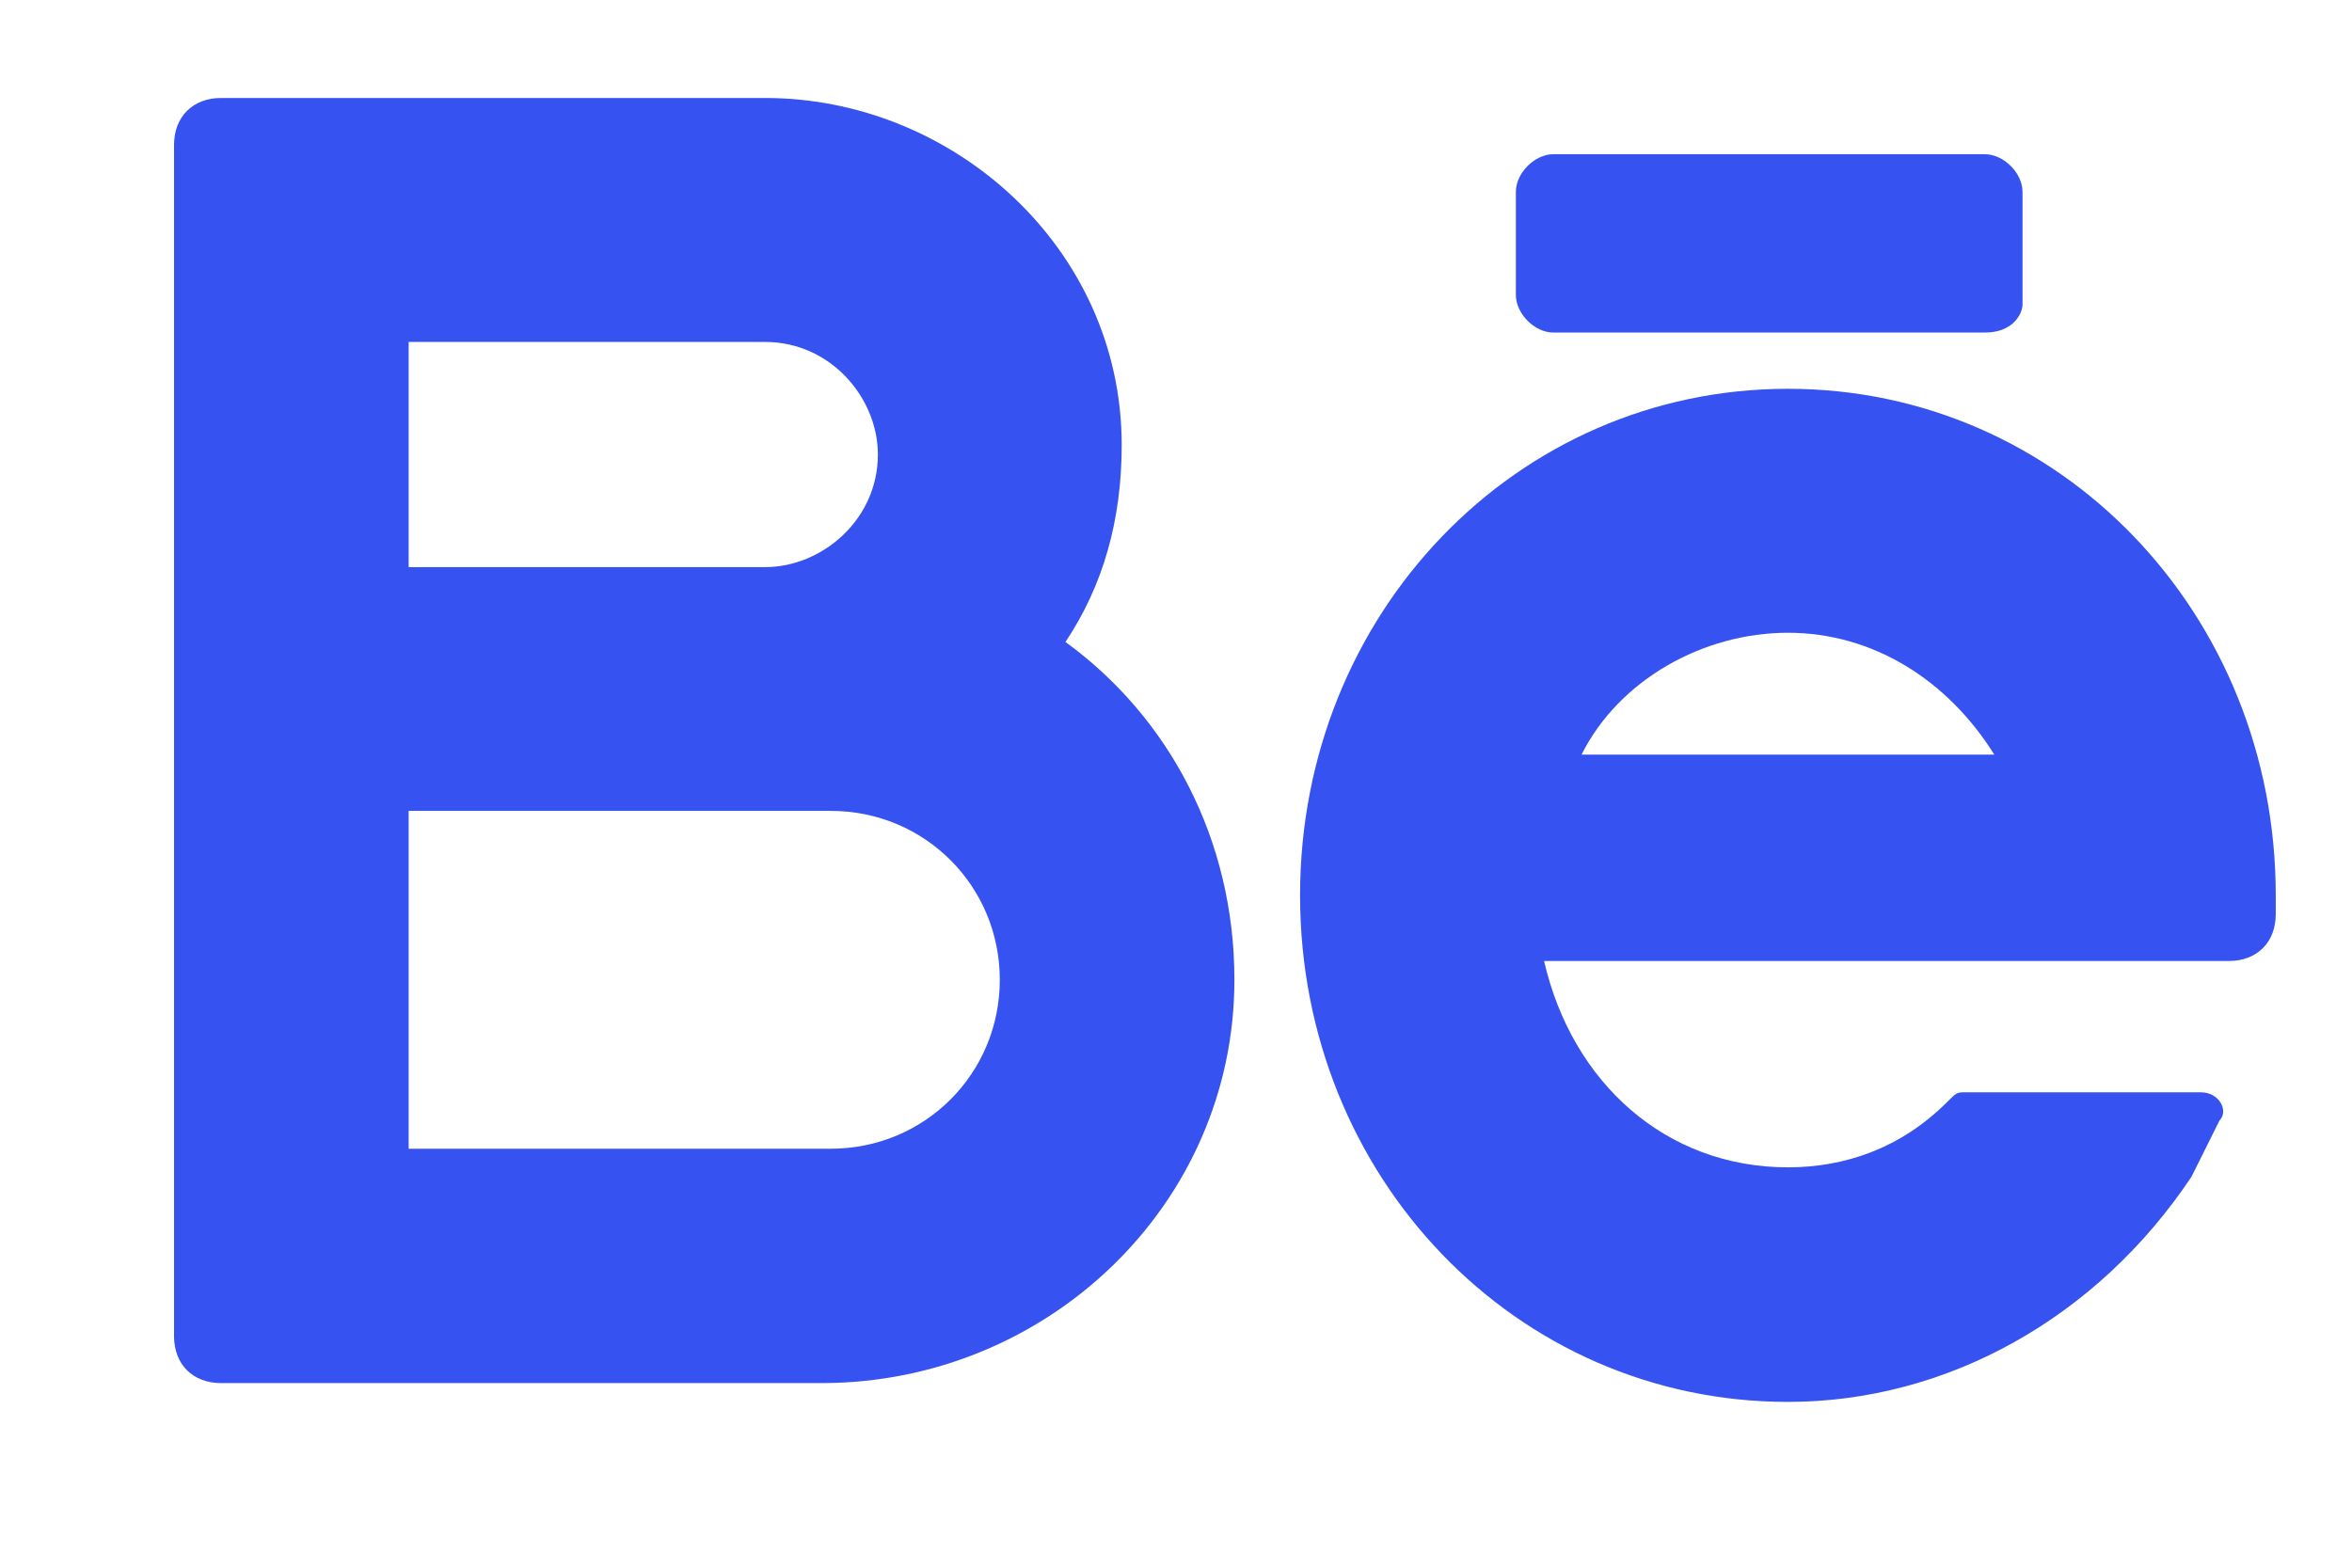 <svg width="12" height="8" viewBox="0 0 12 8" fill="none" xmlns="http://www.w3.org/2000/svg">
<path d="M5.436 3.276C5.628 2.989 5.723 2.654 5.723 2.271C5.723 1.266 4.862 0.5 3.904 0.5H1.128C0.984 0.5 0.888 0.596 0.888 0.739V6.819C0.888 6.963 0.984 7.058 1.128 7.058H4.192C5.34 7.058 6.298 6.149 6.298 5C6.298 4.282 5.963 3.659 5.436 3.276ZM2.085 1.745H3.904C4.239 1.745 4.479 2.032 4.479 2.319C4.479 2.654 4.192 2.894 3.904 2.894H2.085V1.745ZM4.239 5.862H2.085V4.138H4.239C4.718 4.138 5.101 4.521 5.101 5C5.101 5.479 4.718 5.862 4.239 5.862Z" fill="#3653F2"/>
<path d="M11.611 4.569C11.611 3.133 10.511 1.984 9.122 1.984C7.734 1.984 6.633 3.133 6.633 4.569C6.633 6.005 7.734 7.154 9.122 7.154C9.936 7.154 10.702 6.723 11.181 6.005C11.229 5.909 11.276 5.814 11.324 5.718C11.372 5.67 11.324 5.574 11.229 5.574H10.032C9.984 5.574 9.984 5.574 9.936 5.622C9.697 5.862 9.409 5.957 9.122 5.957C8.5 5.957 8.021 5.526 7.878 4.904H11.372C11.516 4.904 11.611 4.808 11.611 4.665V4.569ZM9.122 3.229C9.553 3.229 9.936 3.468 10.175 3.851H8.069C8.261 3.468 8.691 3.229 9.122 3.229Z" fill="#3653F2"/>
<path d="M10.127 1.697H7.925C7.83 1.697 7.734 1.601 7.734 1.505V0.979C7.734 0.883 7.83 0.787 7.925 0.787H10.127C10.223 0.787 10.319 0.883 10.319 0.979V1.553C10.319 1.601 10.271 1.697 10.127 1.697Z" fill="#3653F2"/>
</svg>
